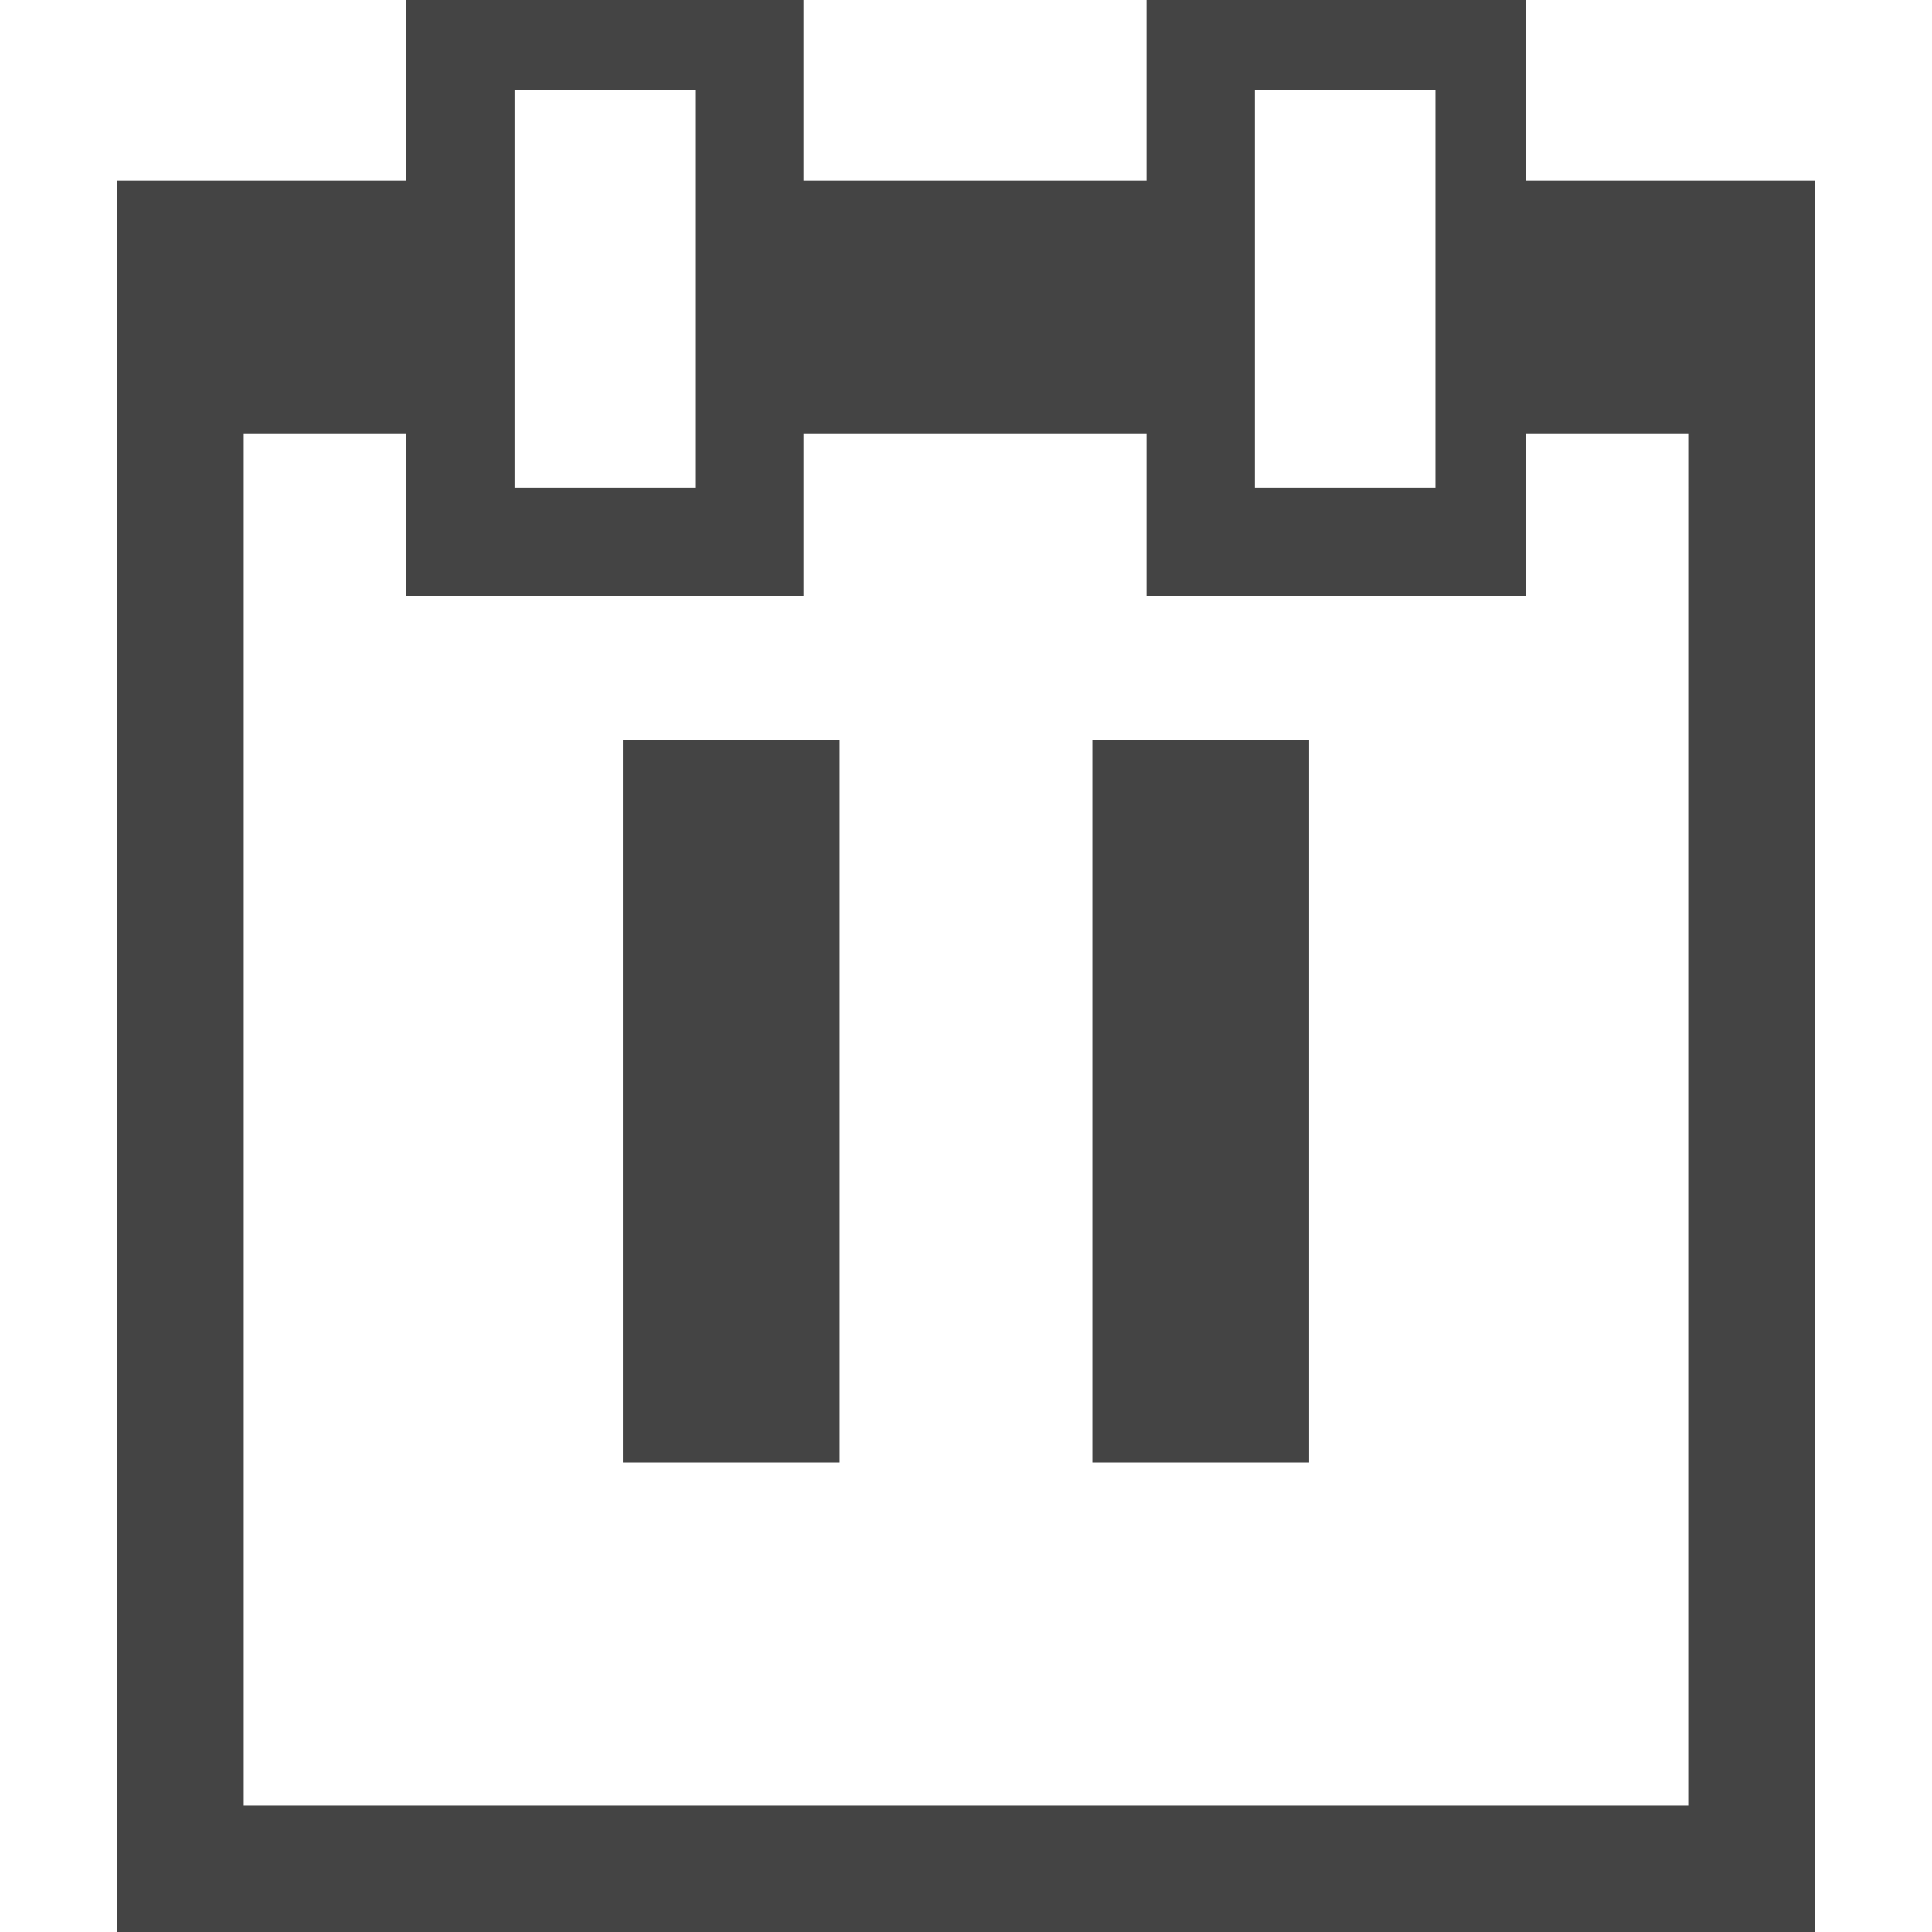 <svg id="Слой_1" data-name="Слой 1" xmlns="http://www.w3.org/2000/svg" viewBox="0 0 94 107"  width="21px" height="21px">
<defs><style>.cls-1{fill:#444;}</style></defs>
<path class="cls-1" d="M714,341V331H693v10H674V331H652v10H636v97h94V341Zm-15-5h10v22H699Zm-41,0h10v22H658Zm65,95H643V355h9v9h22v-9h19v9h21v-9h9Z" transform="translate(-636 -331)"/>
<rect class="cls-1" x="28" y="41" width="12" height="40"/><rect class="cls-1" x="54" y="41" width="12" height="40"/>
</svg>